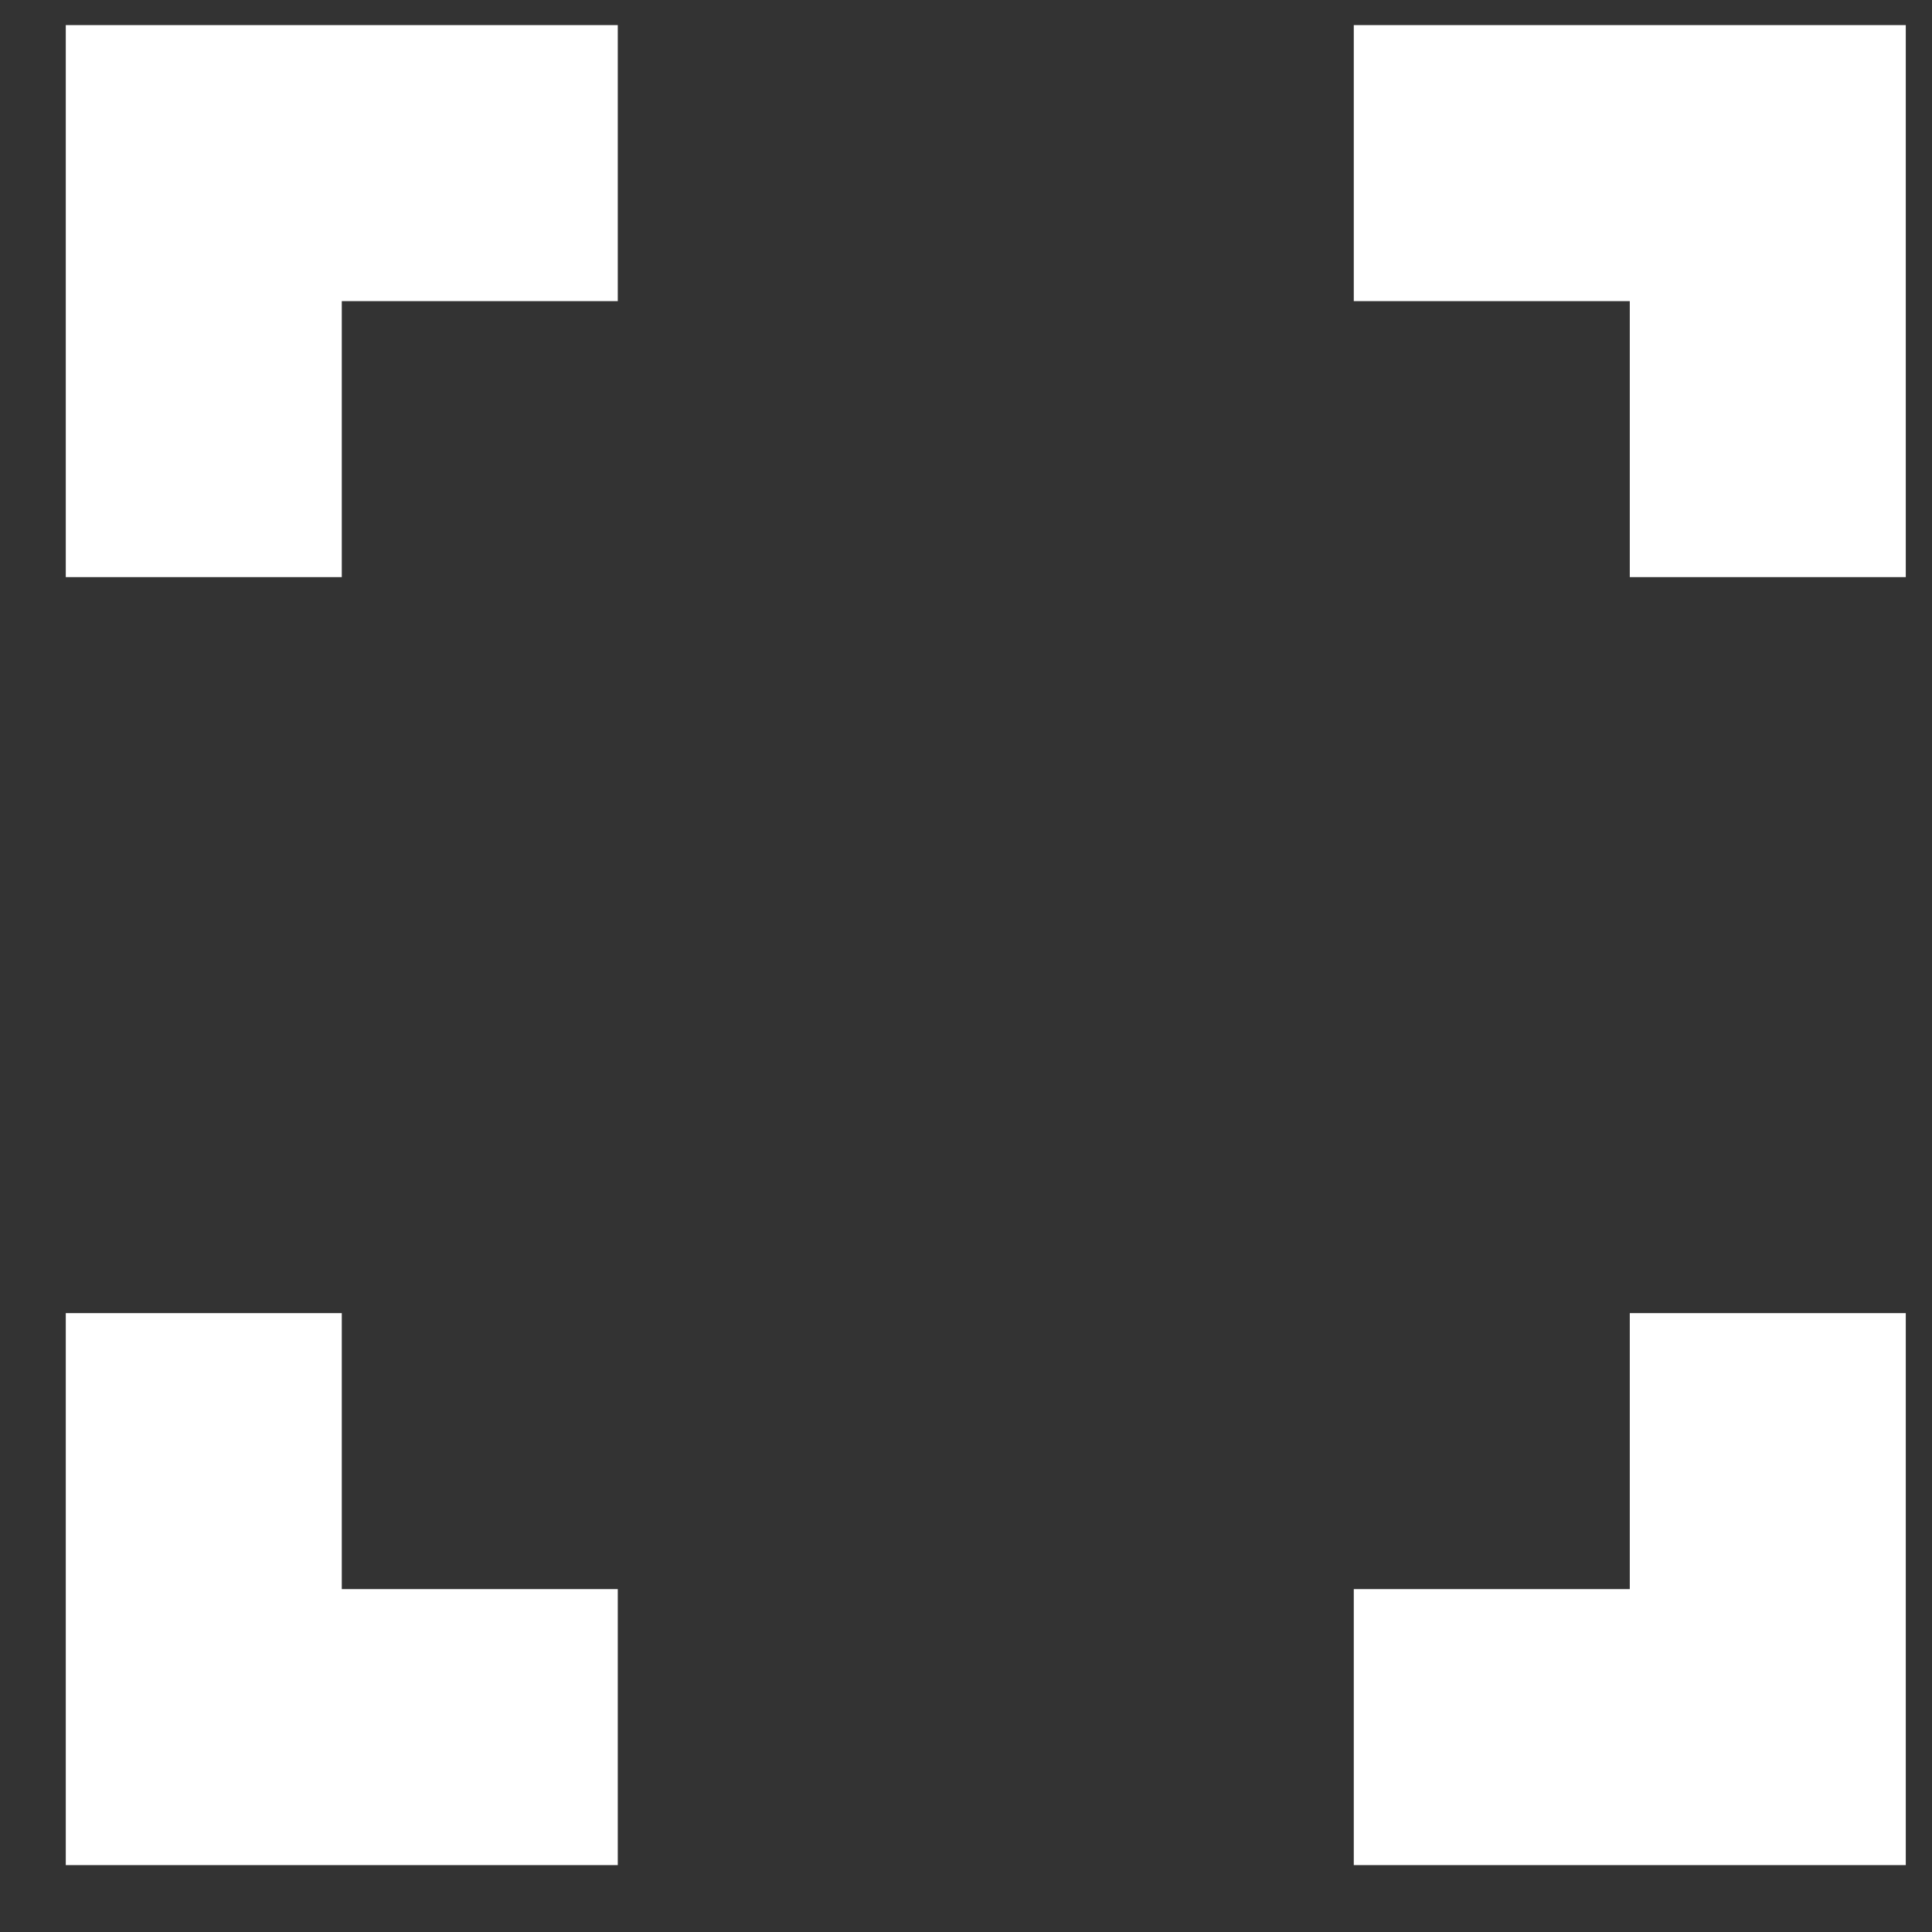 <svg width="21" height="21" viewBox="0 0 21 21" fill="none" xmlns="http://www.w3.org/2000/svg">
<rect x="0" y="0" width="21" height="21" fill="#333333" stroke="none"/>
<path d="M0.715 0.273V3.273V6.273H3.715V3.273H6.715V0.273H3.715H0.715Z" fill="white"/>
<path d="M3.715 14.273H0.715V17.273V20.273H3.715H6.715V17.273H3.715V14.273Z" fill="white"/>
<path d="M17.715 0.273H14.715V3.273H17.715V6.273H20.715V3.273V0.273H17.715Z" fill="white"/>
<path d="M17.715 17.273H14.715V20.273H17.715H20.715V17.273V14.273H17.715V17.273Z" fill="white"/>
</svg>
